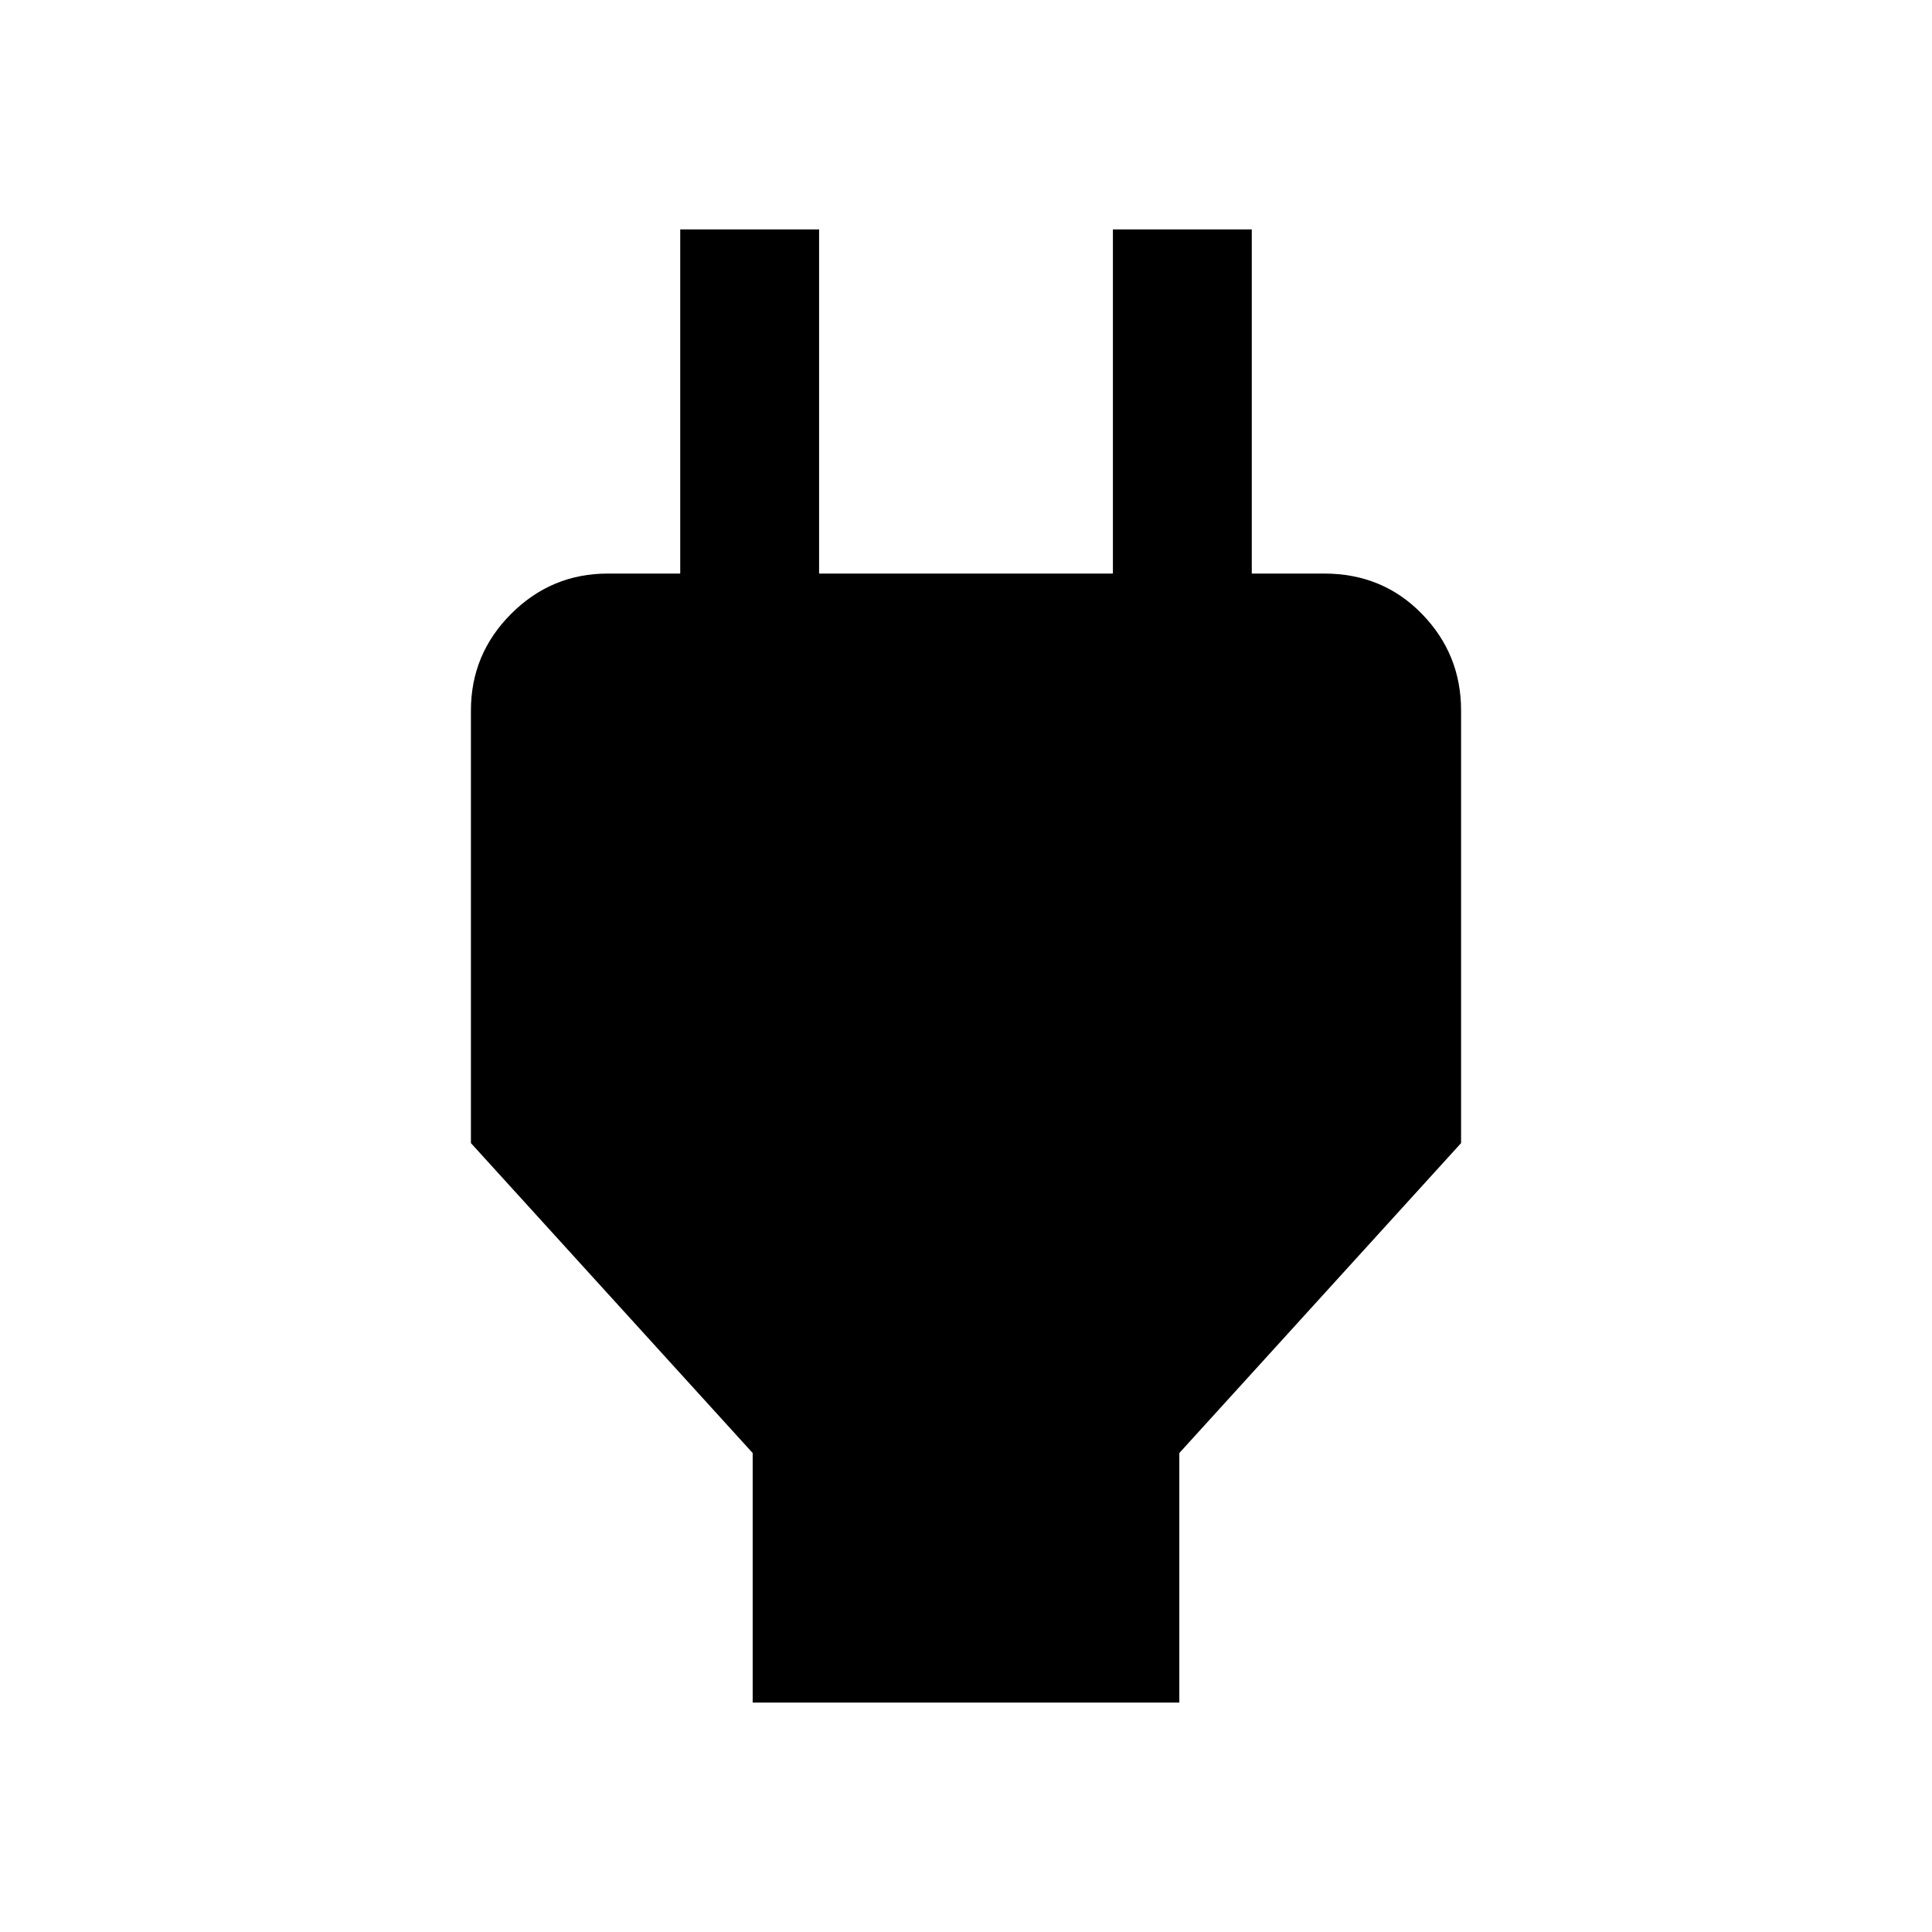 <svg xmlns="http://www.w3.org/2000/svg" height="48" width="48"><path d="M18.7 42.3v-6.2l-7-7.7V17.65q0-1.4 1-2.4t2.4-1h3.5l-1.7 1.7V5.7h3.45v8.55h7.3V5.7h3.45v10.25l-1.7-1.7h3.5q1.45 0 2.425 1 .975 1 .975 2.4V28.4l-7 7.7v6.2Z"/></svg>